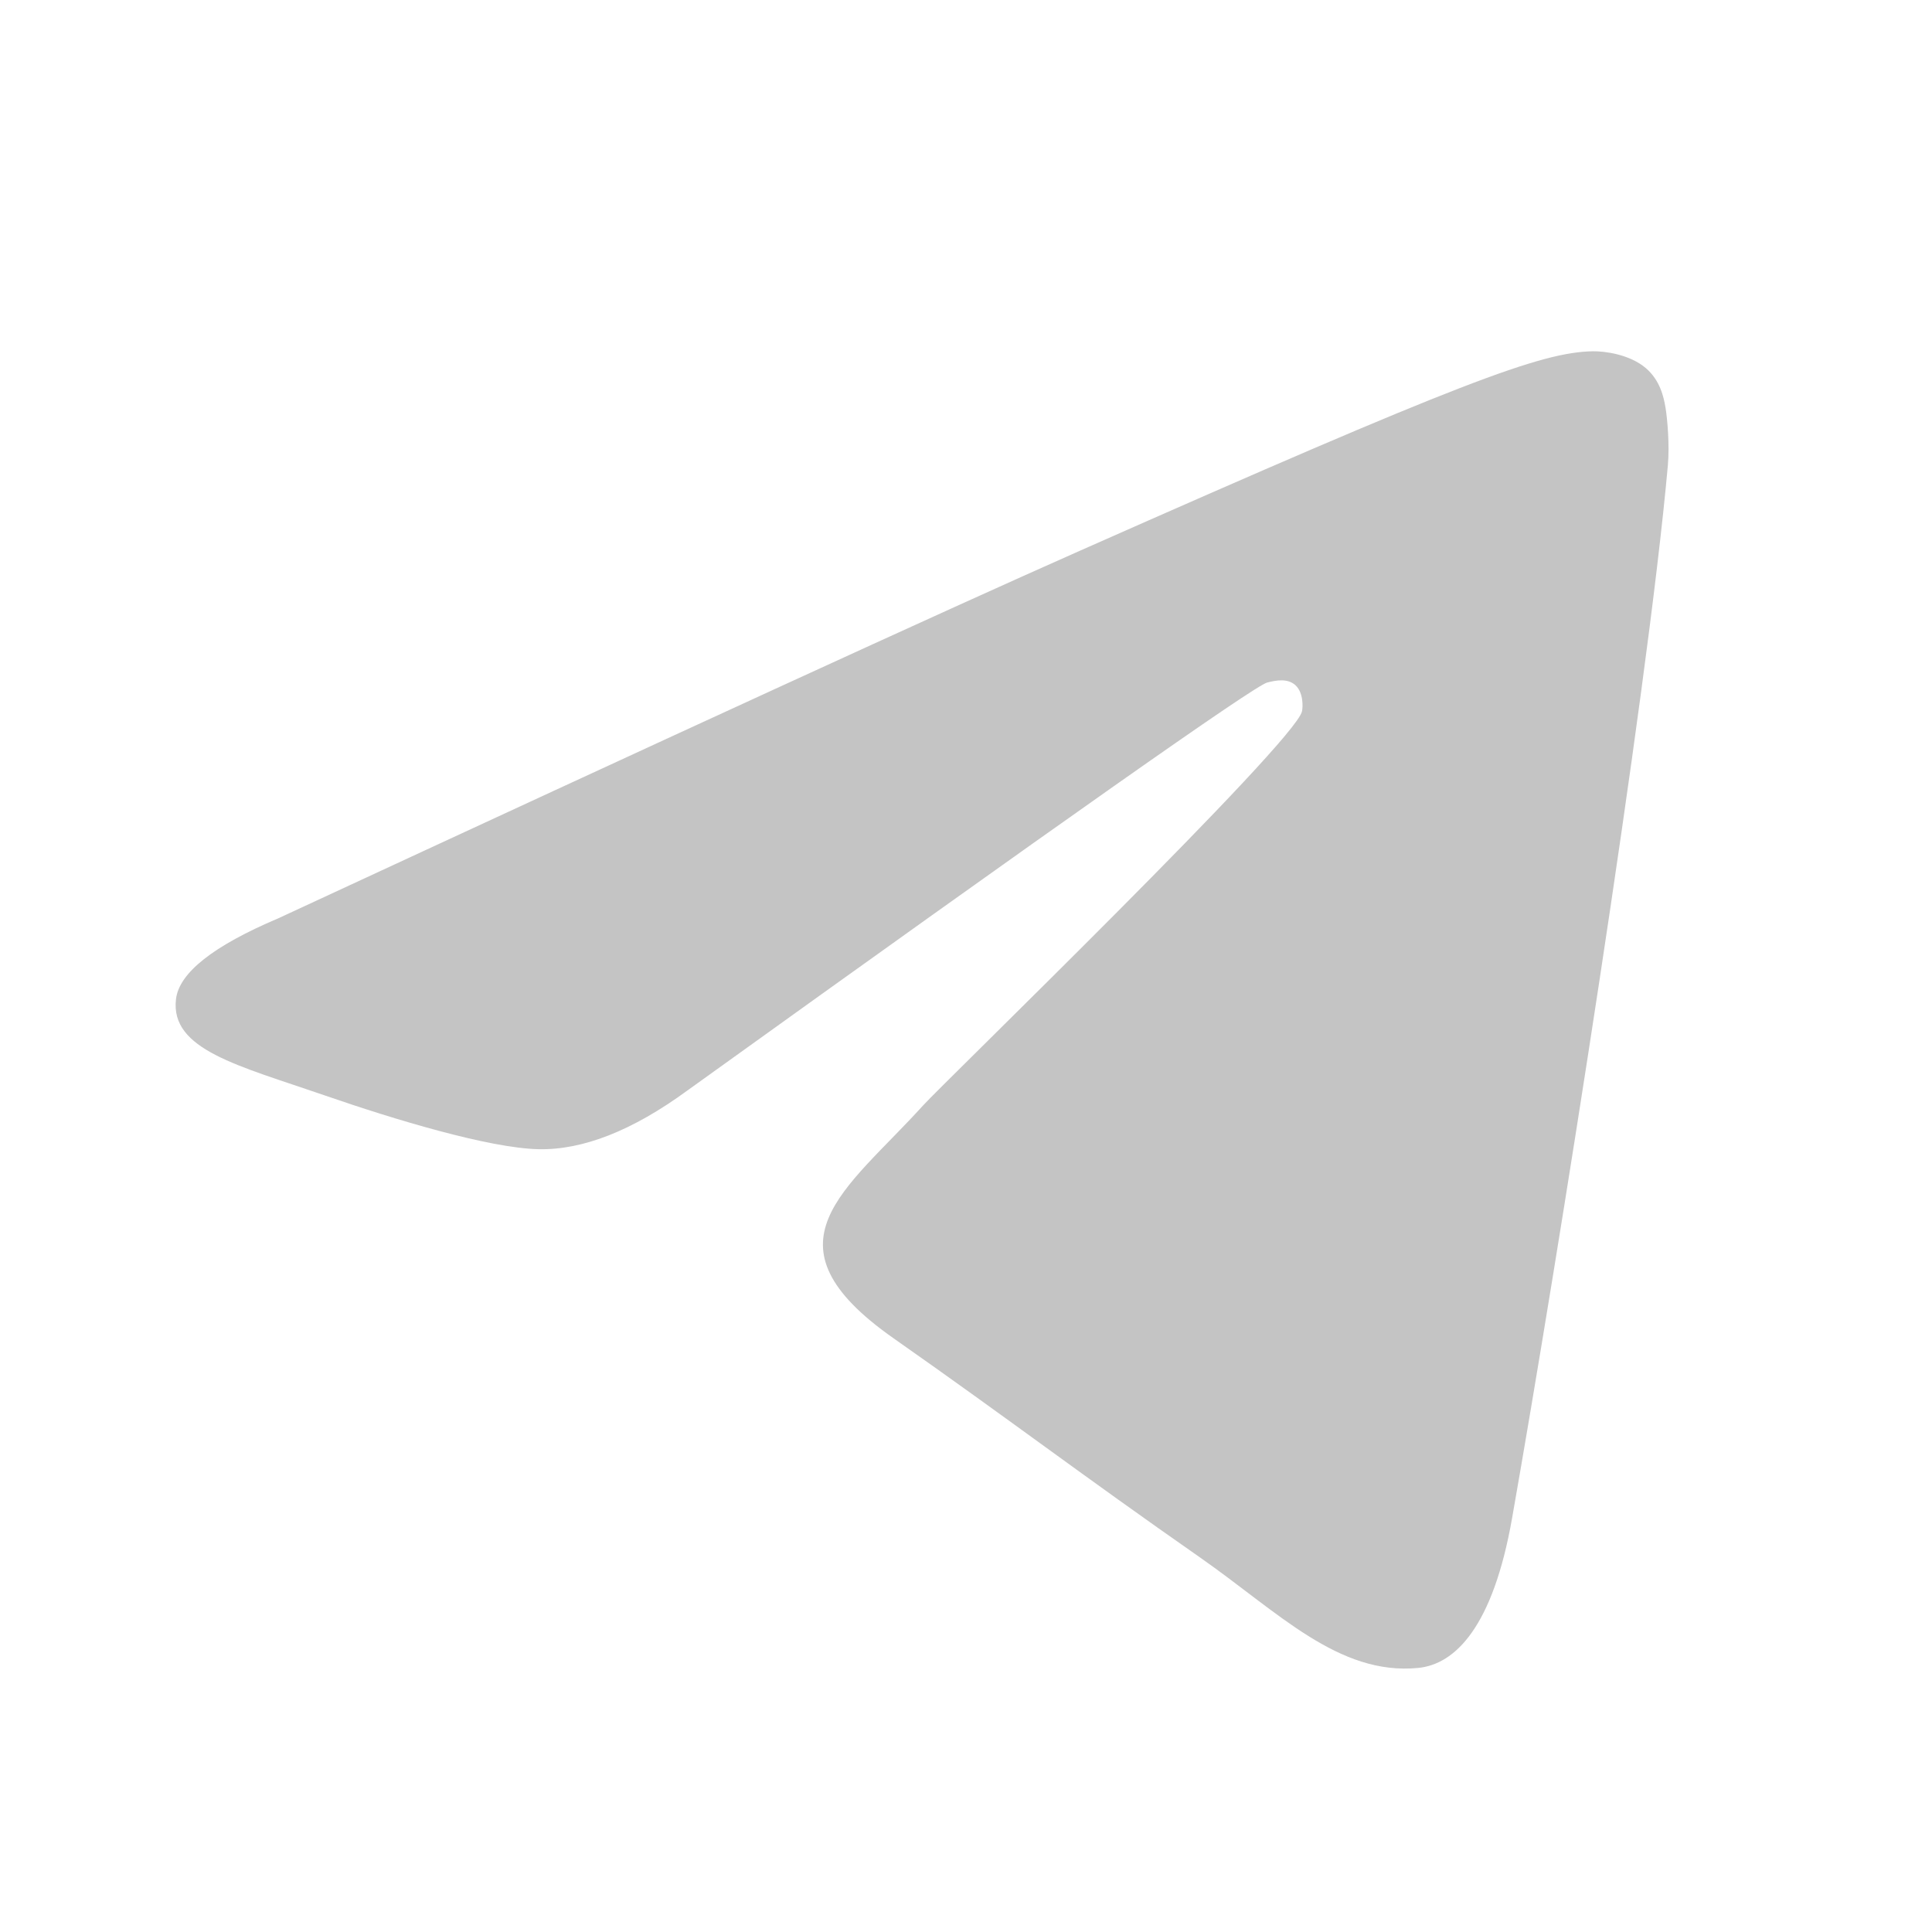 <svg width="22" height="22" viewBox="0 0 22 22" fill="none" xmlns="http://www.w3.org/2000/svg">
<path fill-rule="evenodd" clip-rule="evenodd" d="M3.169 10.457C7.732 8.341 10.775 6.945 12.298 6.271C16.645 4.346 17.548 4.011 18.137 4C18.266 3.998 18.556 4.032 18.744 4.194C18.902 4.331 18.945 4.516 18.966 4.645C18.987 4.775 19.013 5.07 18.992 5.301C18.757 7.937 17.738 14.332 17.219 17.284C17 18.533 16.567 18.952 16.149 18.993C15.24 19.082 14.55 18.353 13.669 17.738C12.292 16.777 11.513 16.178 10.176 15.24C8.63 14.156 9.632 13.56 10.513 12.586C10.744 12.331 14.749 8.452 14.826 8.1C14.836 8.056 14.845 7.892 14.754 7.805C14.662 7.719 14.527 7.748 14.43 7.772C14.291 7.805 12.09 9.354 7.827 12.418C7.202 12.875 6.636 13.098 6.129 13.086C5.57 13.073 4.495 12.75 3.696 12.473C2.715 12.134 1.936 11.954 2.004 11.378C2.039 11.078 2.428 10.771 3.169 10.457Z" fill="#C4C4C4"/>
</svg>
